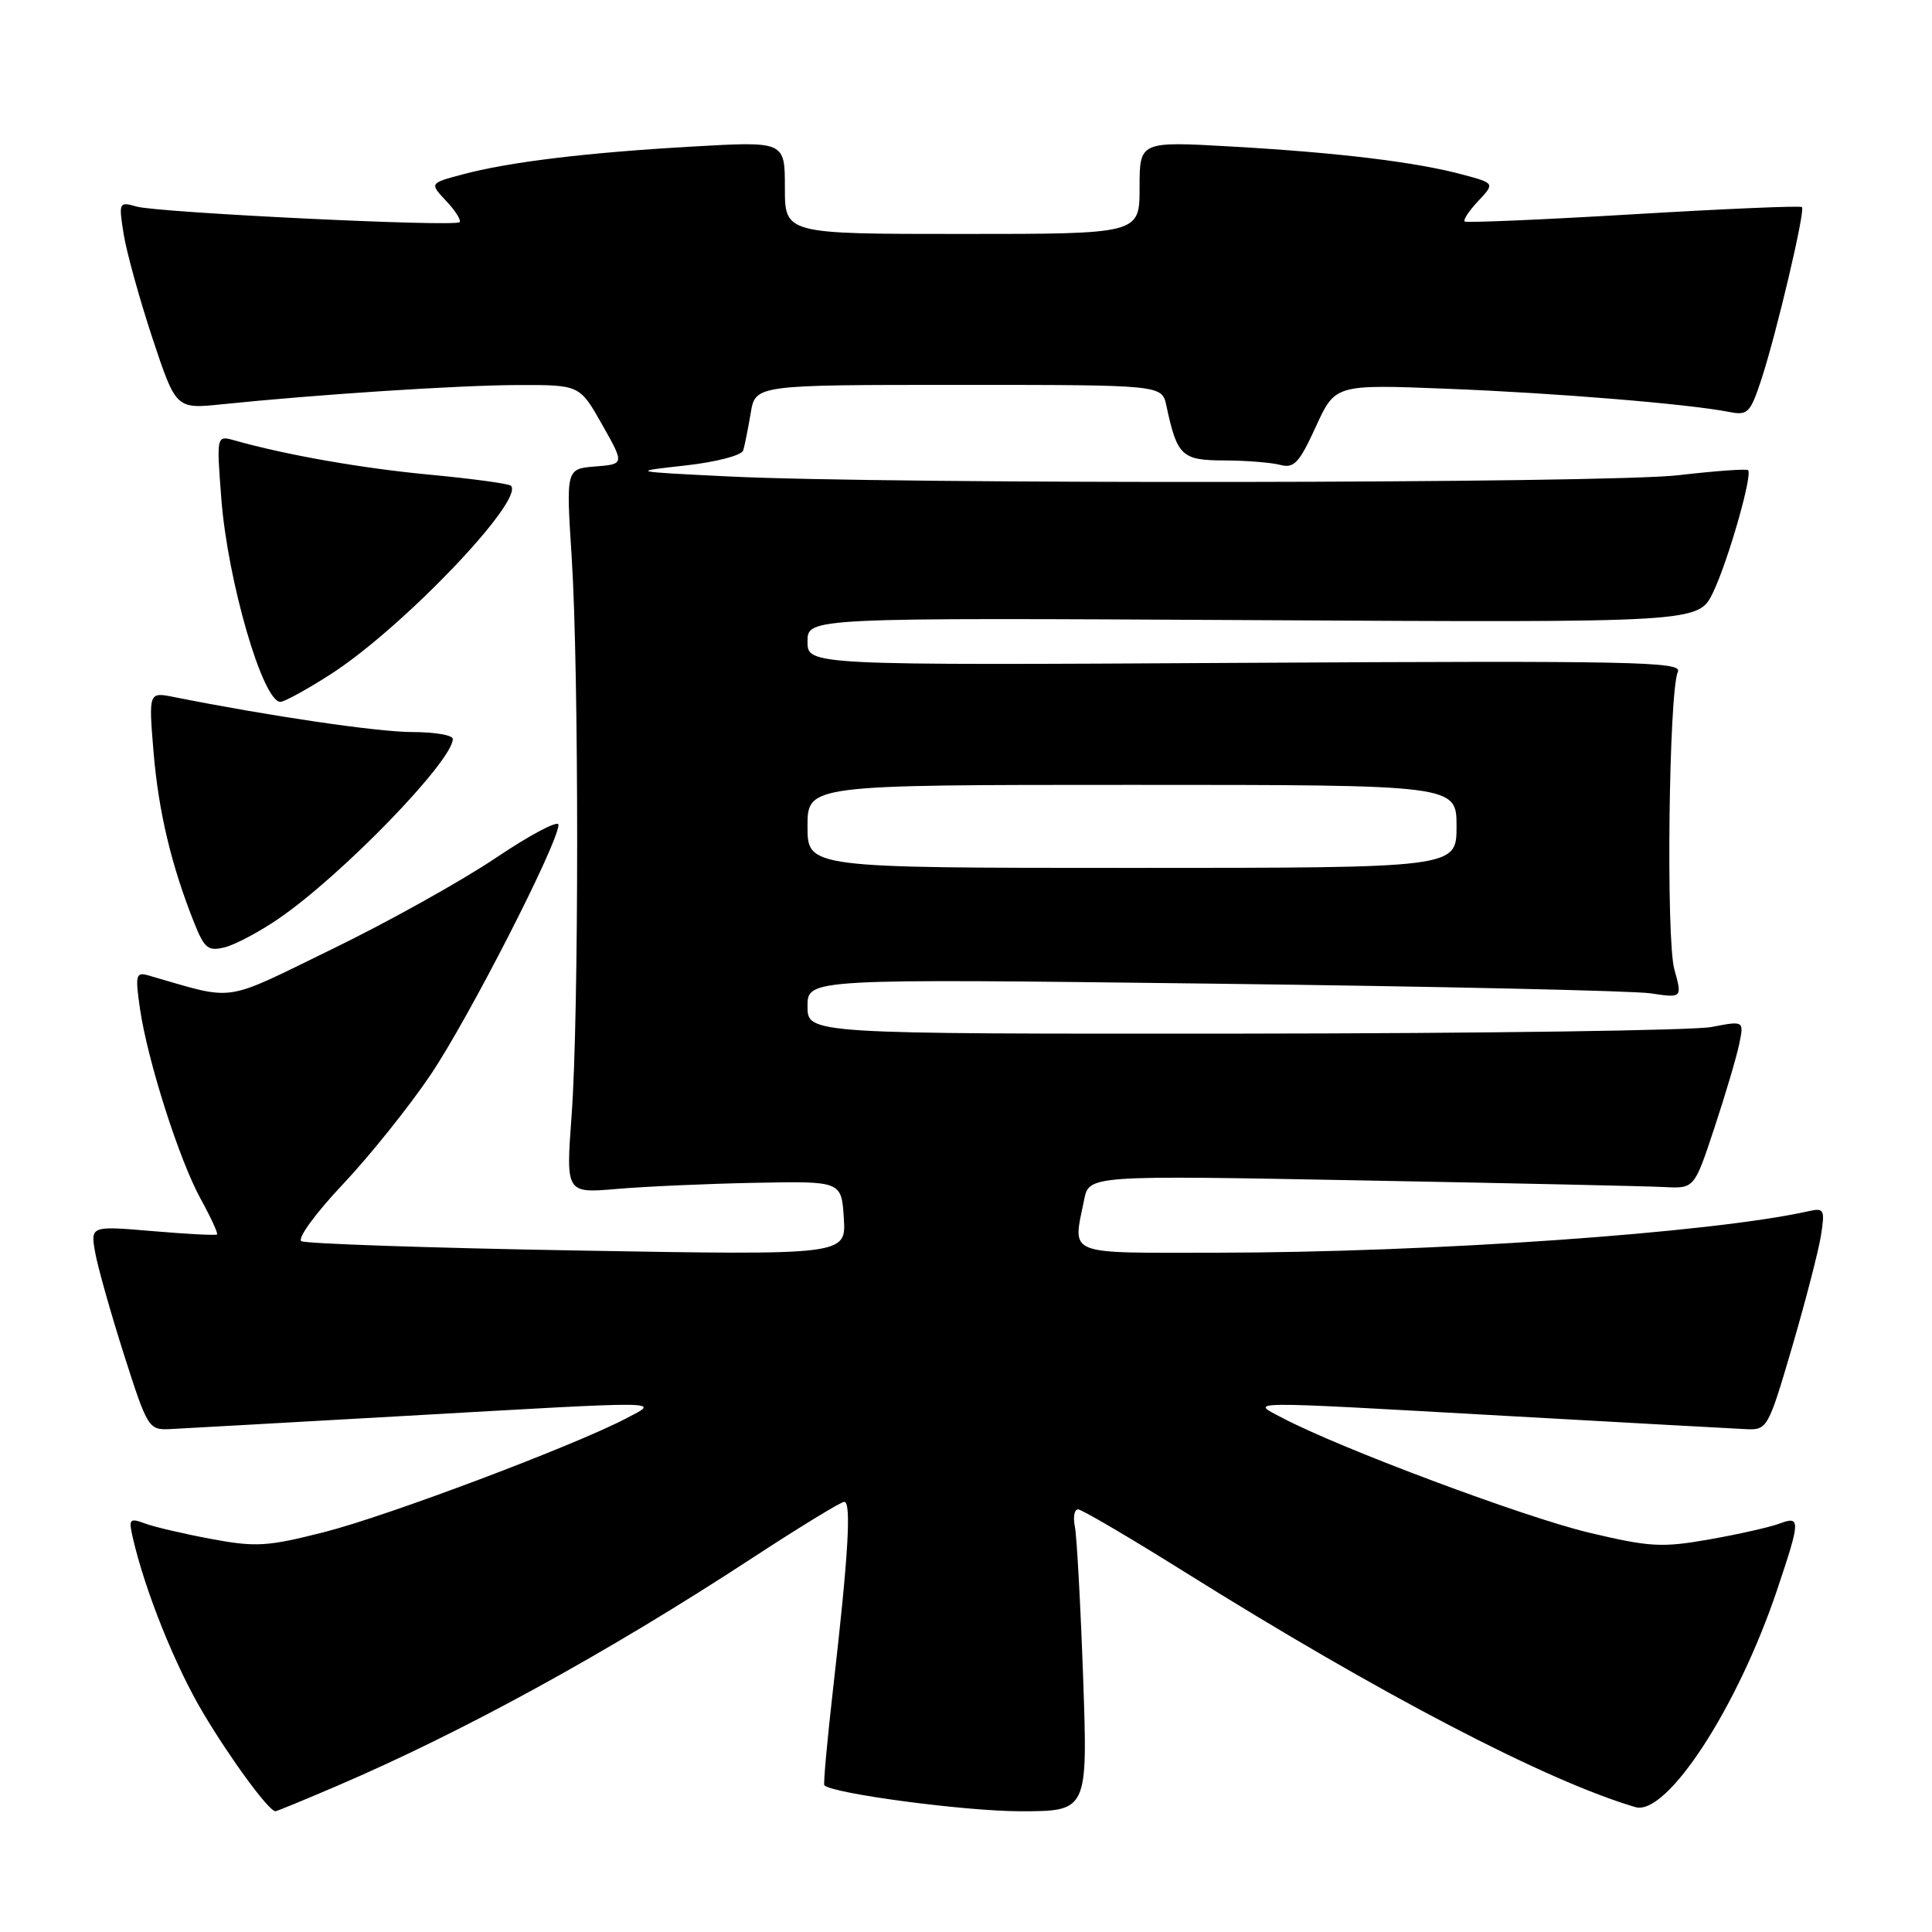<?xml version="1.0" encoding="UTF-8" standalone="no"?>
<!DOCTYPE svg PUBLIC "-//W3C//DTD SVG 1.1//EN" "http://www.w3.org/Graphics/SVG/1.1/DTD/svg11.dtd" >
<svg xmlns="http://www.w3.org/2000/svg" xmlns:xlink="http://www.w3.org/1999/xlink" version="1.1" viewBox="0 0 256 256">
 <g >
 <path fill="currentColor"
d=" M 44.66 236.64 C 61.46 229.44 80.61 218.93 99.78 206.38 C 105.99 202.32 111.43 199.00 111.87 199.00 C 112.83 199.00 112.41 206.09 110.43 223.39 C 109.62 230.49 109.08 236.41 109.23 236.56 C 110.35 237.67 127.91 240.00 135.18 240.00 C 144.14 240.00 144.14 240.00 143.52 222.25 C 143.17 212.49 142.68 203.49 142.42 202.25 C 142.17 201.01 142.36 200.00 142.85 200.00 C 143.33 200.00 149.75 203.77 157.11 208.38 C 182.85 224.48 204.86 235.96 216.69 239.45 C 220.85 240.68 230.24 226.28 235.49 210.62 C 238.60 201.37 238.61 200.82 235.75 201.90 C 234.51 202.36 230.35 203.30 226.50 203.98 C 220.19 205.09 218.61 205.00 210.50 203.07 C 202.01 201.05 177.65 191.94 170.00 187.92 C 165.57 185.60 164.03 185.62 199.68 187.62 C 215.53 188.51 229.79 189.30 231.36 189.37 C 234.17 189.50 234.30 189.27 237.46 178.50 C 239.23 172.45 240.95 165.81 241.28 163.75 C 241.83 160.28 241.71 160.03 239.69 160.48 C 226.83 163.37 189.80 165.96 161.25 165.99 C 140.94 166.00 142.15 166.48 143.65 158.99 C 144.30 155.73 144.30 155.73 180.40 156.41 C 200.26 156.78 218.30 157.17 220.50 157.29 C 224.50 157.50 224.50 157.50 227.15 149.50 C 228.61 145.10 230.09 140.09 230.45 138.37 C 231.10 135.25 231.10 135.25 226.80 136.08 C 224.44 136.54 196.51 136.93 164.75 136.96 C 107.00 137.00 107.00 137.00 107.00 133.34 C 107.00 129.68 107.00 129.68 160.75 130.34 C 190.31 130.70 216.39 131.28 218.70 131.62 C 222.91 132.25 222.91 132.25 221.86 128.45 C 220.74 124.38 221.13 91.62 222.33 89.00 C 222.94 87.67 216.30 87.54 165.01 87.83 C 107.00 88.16 107.00 88.16 107.00 85.00 C 107.00 81.85 107.00 81.85 166.03 82.17 C 225.06 82.50 225.06 82.50 226.99 78.50 C 228.97 74.38 232.25 62.92 231.63 62.30 C 231.44 62.10 227.28 62.40 222.39 62.97 C 212.77 64.07 118.07 64.19 96.50 63.13 C 83.50 62.49 83.50 62.49 90.81 61.68 C 94.91 61.22 98.27 60.35 98.48 59.68 C 98.68 59.03 99.12 56.81 99.47 54.75 C 100.09 51.00 100.09 51.00 127.03 51.00 C 153.96 51.00 153.96 51.00 154.55 53.75 C 155.98 60.43 156.58 61.00 162.23 61.01 C 165.13 61.02 168.46 61.29 169.64 61.60 C 171.46 62.09 172.16 61.34 174.35 56.55 C 176.92 50.93 176.92 50.93 191.71 51.51 C 206.12 52.07 223.81 53.53 229.15 54.59 C 231.58 55.07 231.93 54.71 233.38 50.31 C 235.41 44.12 239.23 27.90 238.77 27.44 C 238.57 27.24 228.53 27.67 216.46 28.39 C 204.38 29.11 194.31 29.54 194.08 29.35 C 193.85 29.15 194.65 27.93 195.87 26.64 C 198.08 24.28 198.08 24.28 193.79 23.13 C 187.63 21.47 177.32 20.22 163.25 19.42 C 151.00 18.72 151.00 18.72 151.00 24.86 C 151.00 31.00 151.00 31.00 127.50 31.00 C 104.00 31.00 104.00 31.00 104.00 24.86 C 104.00 18.72 104.00 18.72 91.75 19.42 C 77.68 20.22 67.37 21.47 61.21 23.13 C 56.92 24.28 56.92 24.28 59.13 26.64 C 60.35 27.93 61.14 29.19 60.89 29.44 C 60.25 30.09 20.97 28.18 18.10 27.37 C 15.76 26.70 15.71 26.80 16.39 31.05 C 16.78 33.45 18.49 39.64 20.20 44.81 C 23.32 54.20 23.32 54.20 29.41 53.57 C 42.14 52.26 60.81 51.04 68.65 51.02 C 76.81 51.00 76.81 51.00 79.78 56.25 C 82.75 61.50 82.75 61.50 78.88 61.81 C 75.00 62.12 75.00 62.12 75.75 73.81 C 76.72 88.95 76.72 134.55 75.74 147.81 C 74.98 158.12 74.98 158.12 81.74 157.54 C 85.46 157.22 93.67 156.85 100.00 156.73 C 111.50 156.50 111.50 156.50 111.81 161.41 C 112.12 166.32 112.12 166.32 76.53 165.70 C 56.96 165.36 40.49 164.80 39.93 164.46 C 39.37 164.11 41.83 160.74 45.40 156.96 C 48.96 153.19 54.20 146.65 57.04 142.44 C 62.09 134.96 73.99 111.70 74.00 109.29 C 74.00 108.63 70.29 110.59 65.75 113.64 C 61.21 116.70 51.44 122.15 44.03 125.75 C 29.23 132.95 31.43 132.63 19.67 129.25 C 18.01 128.77 17.90 129.18 18.54 133.61 C 19.54 140.52 23.74 153.70 26.61 158.90 C 27.94 161.32 28.91 163.43 28.76 163.57 C 28.61 163.72 24.78 163.52 20.24 163.13 C 11.99 162.43 11.99 162.43 12.61 165.96 C 12.96 167.91 14.68 174.00 16.43 179.50 C 19.55 189.26 19.70 189.50 22.56 189.36 C 24.18 189.28 38.23 188.49 53.79 187.61 C 88.88 185.61 87.43 185.60 83.00 187.93 C 76.18 191.52 51.38 200.87 43.04 202.99 C 35.45 204.93 33.91 205.02 28.04 203.93 C 24.44 203.26 20.48 202.34 19.24 201.88 C 17.16 201.11 17.02 201.26 17.60 203.77 C 19.21 210.78 23.20 220.73 26.92 226.98 C 30.56 233.10 35.63 240.00 36.50 240.00 C 36.68 240.00 40.35 238.49 44.66 236.64 Z  M 36.90 121.74 C 45.28 116.01 60.00 100.82 60.00 97.91 C 60.00 97.41 57.58 97.00 54.63 97.00 C 50.07 97.00 35.67 94.88 23.05 92.36 C 19.69 91.69 19.69 91.69 20.35 99.70 C 21.01 107.57 22.72 114.75 25.75 122.32 C 27.09 125.68 27.58 126.07 29.79 125.52 C 31.18 125.17 34.38 123.47 36.90 121.74 Z  M 43.77 89.37 C 53.24 83.31 69.57 66.24 67.70 64.36 C 67.42 64.09 62.64 63.44 57.06 62.91 C 48.01 62.06 38.00 60.31 31.09 58.36 C 28.68 57.68 28.68 57.68 29.33 66.12 C 30.17 77.00 34.82 93.00 37.16 93.00 C 37.67 93.00 40.65 91.37 43.77 89.37 Z  M 107.00 109.50 C 107.00 104.00 107.00 104.00 150.00 104.00 C 193.00 104.00 193.00 104.00 193.00 109.50 C 193.00 115.00 193.00 115.00 150.00 115.00 C 107.00 115.00 107.00 115.00 107.00 109.50 Z "/>
</g>
</svg>